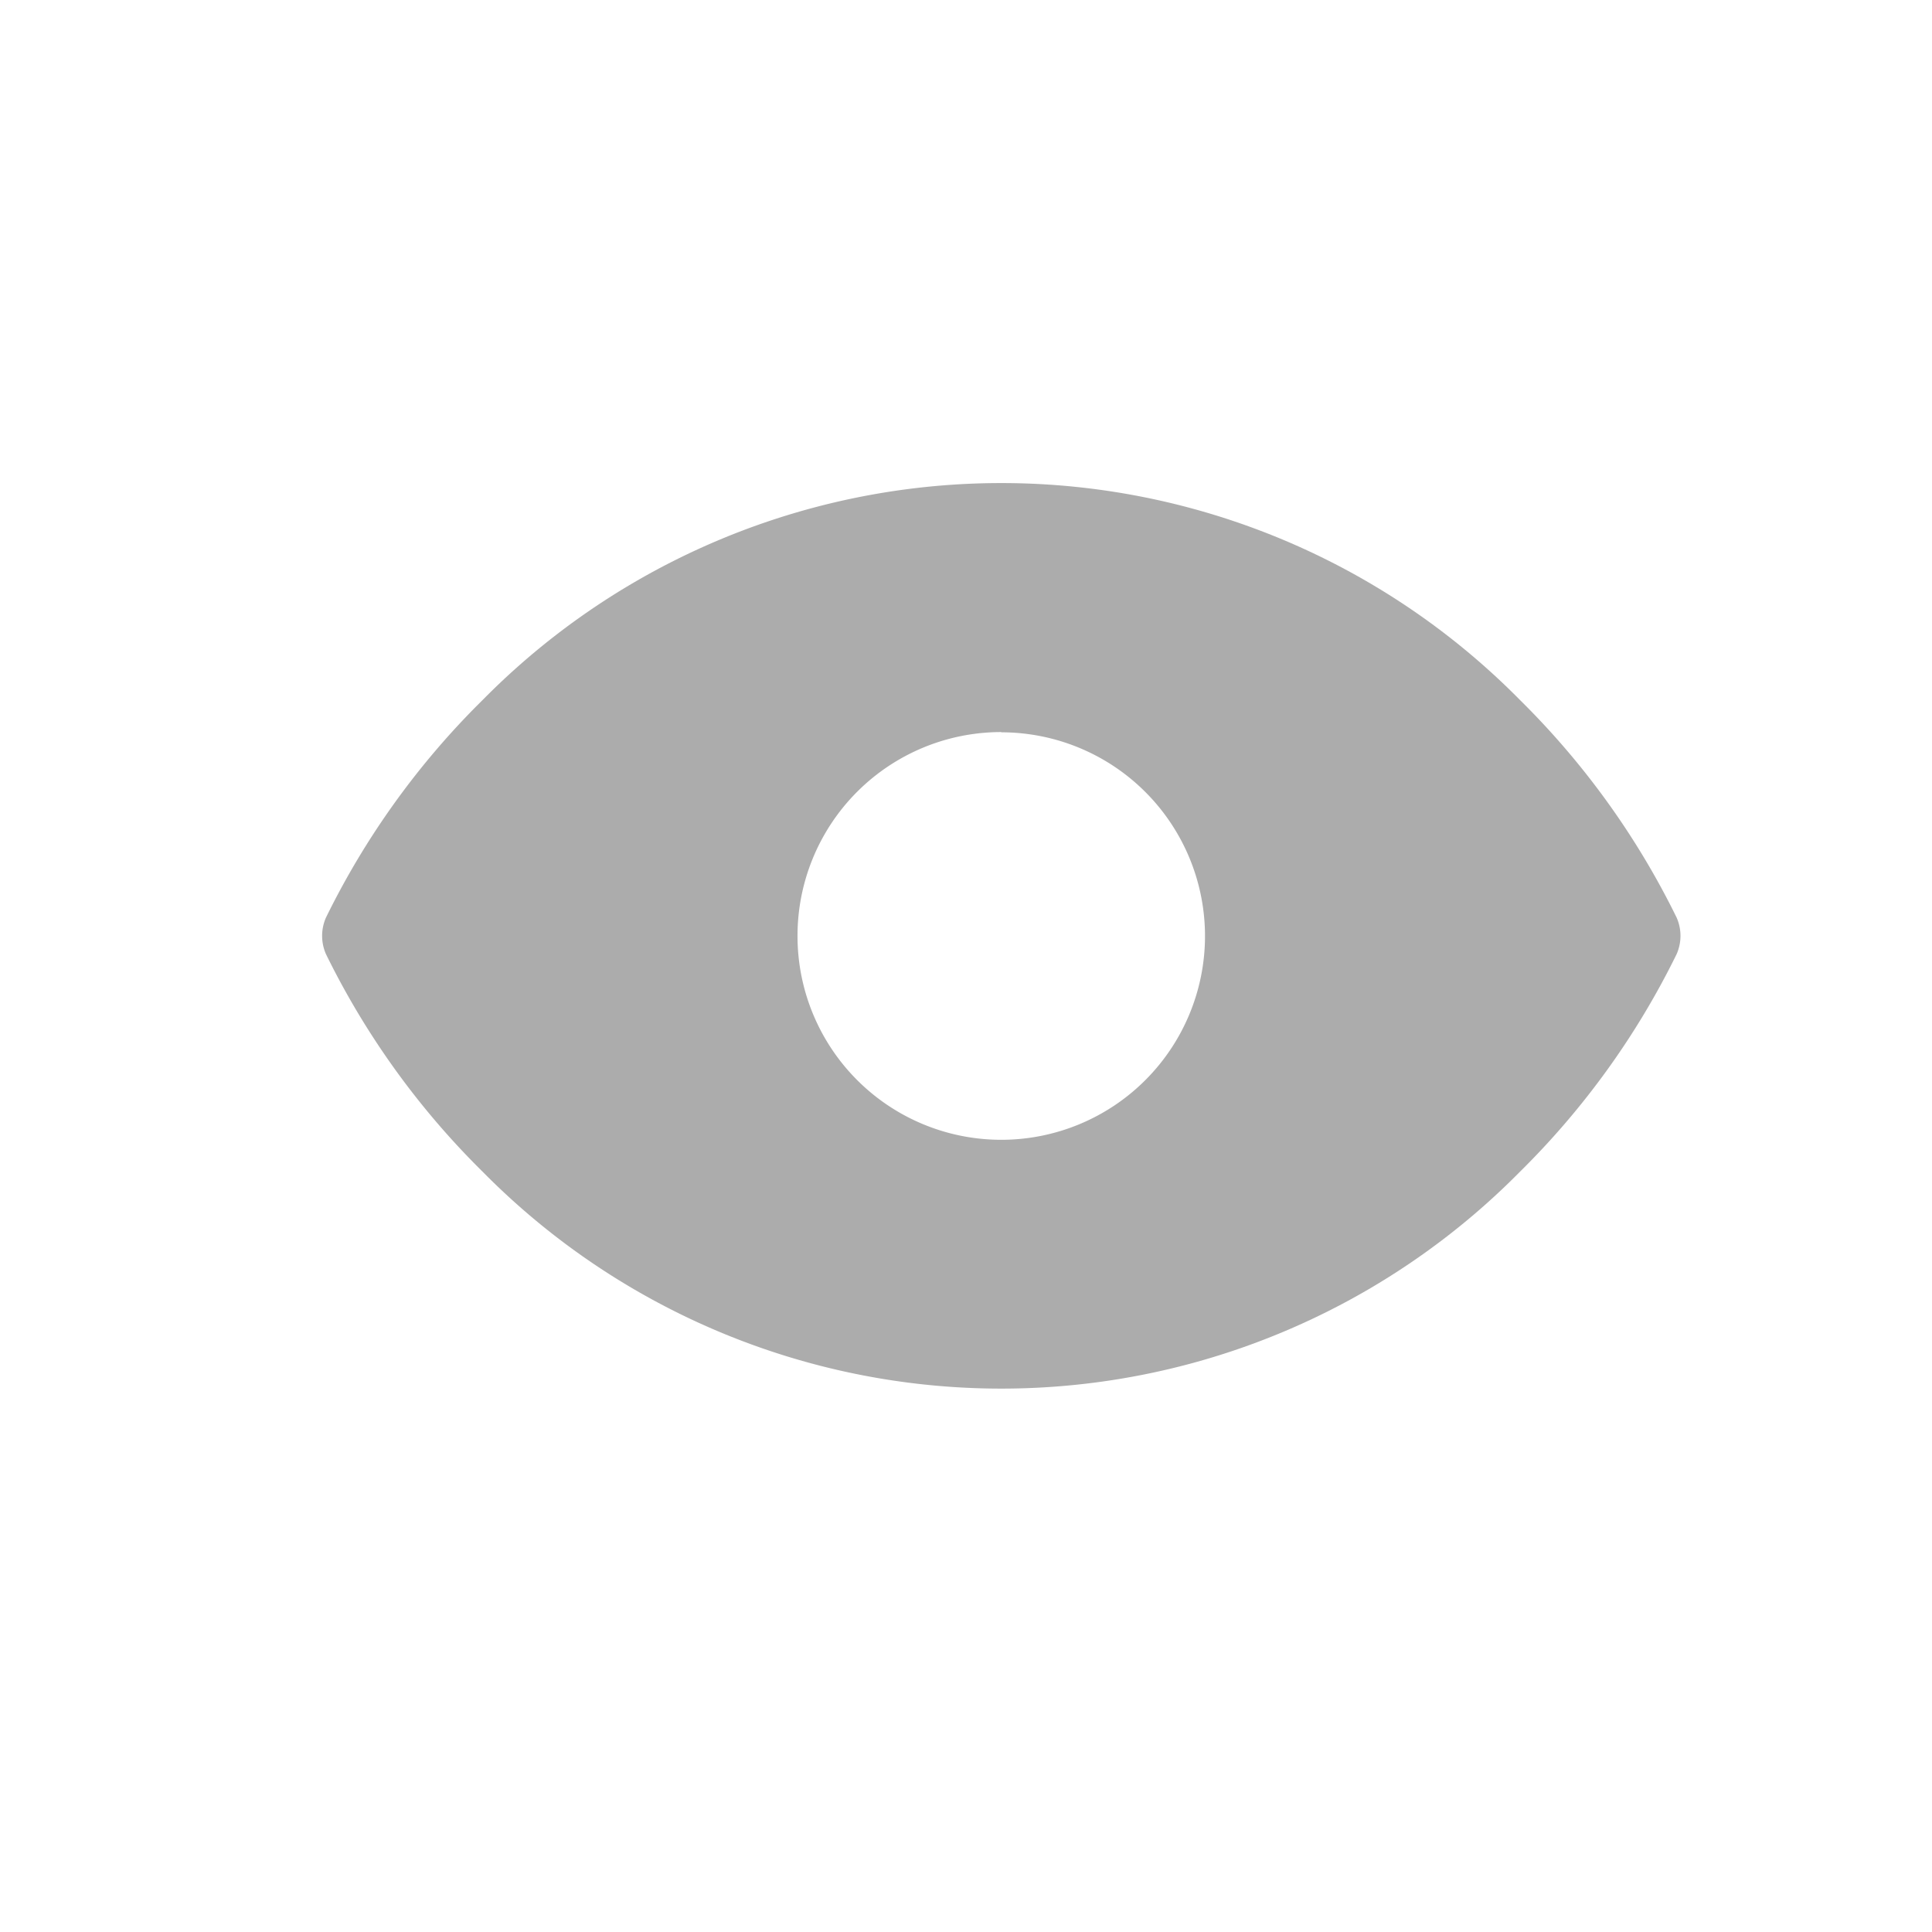 <svg xmlns="http://www.w3.org/2000/svg" width="24" height="24" viewBox="0 0 24 24">
  <g id="Group_565" data-name="Group 565" transform="translate(-5873 905)">
    <rect id="Rectangle_358" data-name="Rectangle 358" width="24" height="24" transform="translate(5873 -905)" fill="none"/>
    <path id="Path_213" data-name="Path 213" d="M24.827,53.389a9.947,9.947,0,0,0-1.944-2.7,9.05,9.05,0,0,0-12.889,0,9.947,9.947,0,0,0-1.944,2.7.563.563,0,0,0,0,.457,9.946,9.946,0,0,0,1.944,2.7,9.051,9.051,0,0,0,12.889,0,9.946,9.946,0,0,0,1.944-2.7A.563.563,0,0,0,24.827,53.389Zm-8.389-2.3a2.531,2.531,0,1,1-2.531,2.531A2.531,2.531,0,0,1,16.438,51.086Z" transform="translate(5869 -946.992)" fill="#acacac"/>
  </g>
</svg>
